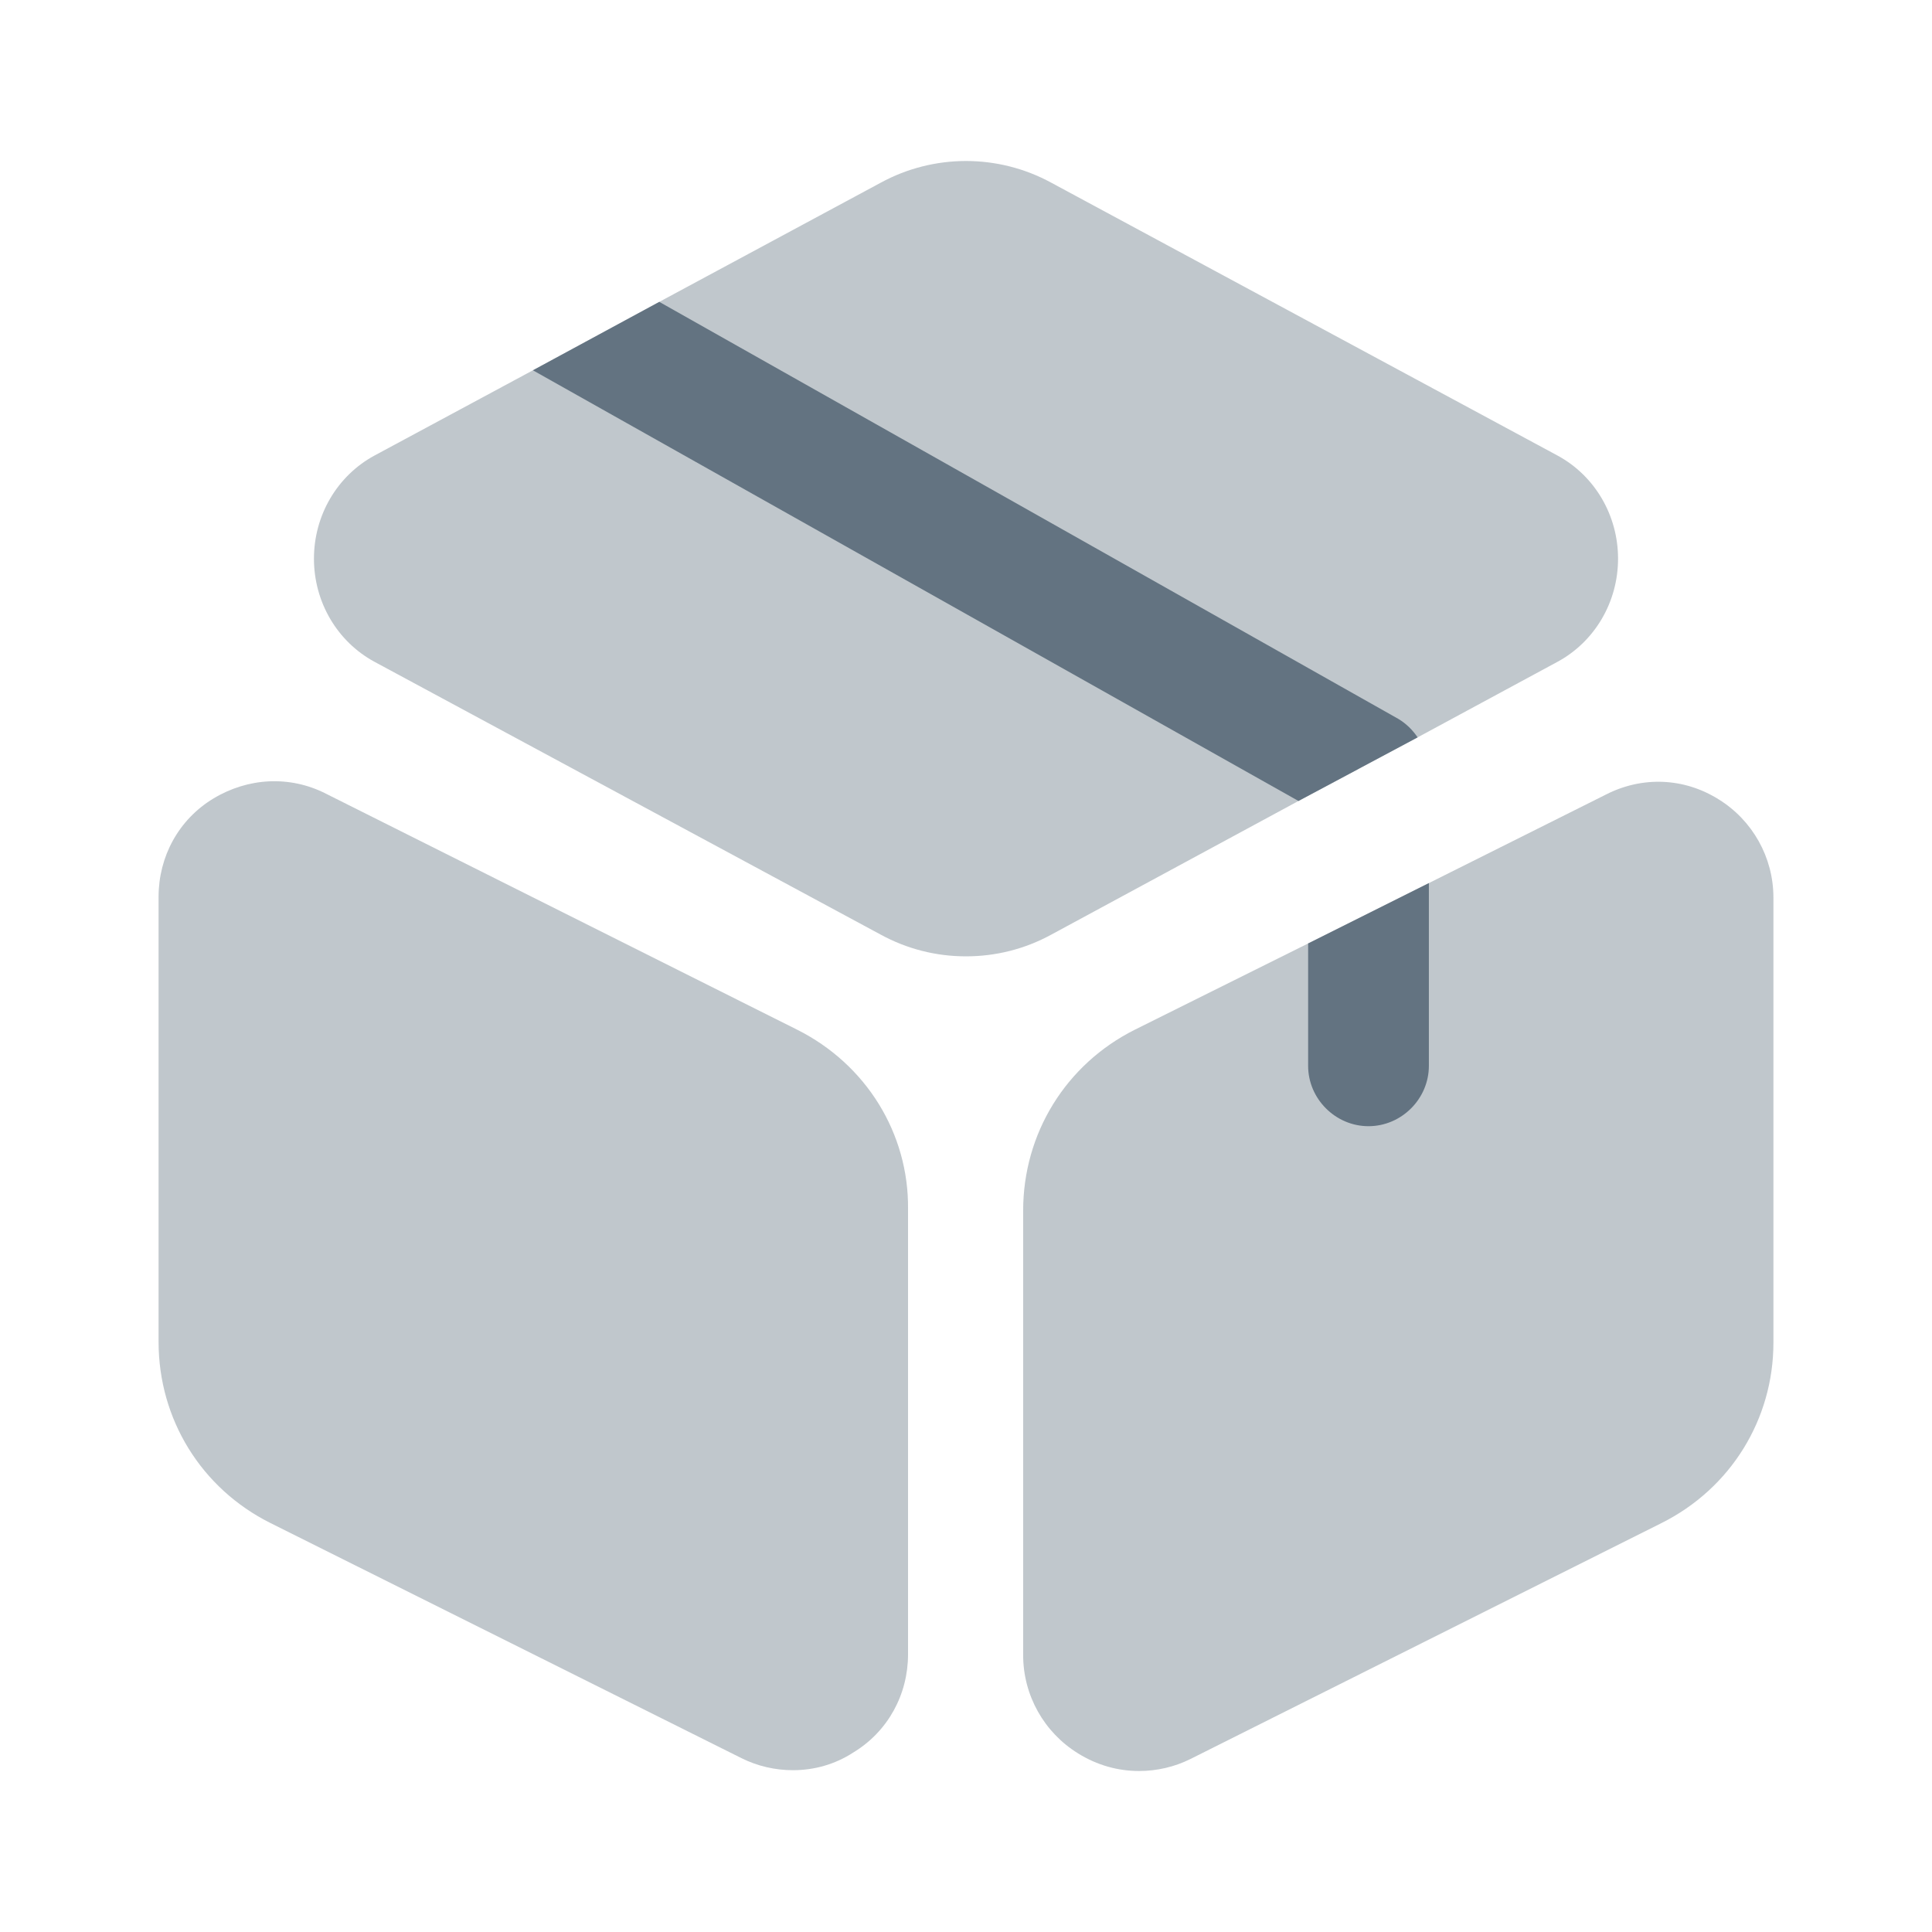 <svg width="12" height="12" viewBox="0 0 12 12" fill="none" xmlns="http://www.w3.org/2000/svg">
<g id="vuesax/bulk/box">
<g id="vuesax/bulk/box_2">
<g id="box">
<path id="Vector" opacity="0.4" d="M10.05 3.47C10.05 3.74 9.905 3.985 9.675 4.11L8.805 4.58L8.065 4.975L6.53 5.805C6.365 5.895 6.185 5.94 6 5.94C5.815 5.94 5.635 5.895 5.47 5.805L2.325 4.11C2.095 3.985 1.95 3.74 1.95 3.47C1.95 3.2 2.095 2.955 2.325 2.83L3.31 2.3L4.095 1.875L5.47 1.135C5.8 0.955 6.2 0.955 6.53 1.135L9.675 2.83C9.905 2.955 10.05 3.2 10.05 3.47Z" fill="#637381"/>
<path id="Vector_2" opacity="0.4" d="M4.95 6.395L2.025 4.93C1.8 4.815 1.54 4.83 1.325 4.96C1.11 5.09 0.985 5.32 0.985 5.57V8.335C0.985 8.815 1.25 9.245 1.68 9.46L4.605 10.92C4.705 10.97 4.815 10.995 4.925 10.995C5.055 10.995 5.185 10.96 5.3 10.885C5.515 10.755 5.64 10.525 5.64 10.275V7.51C5.645 7.04 5.38 6.61 4.95 6.395Z" fill="#637381"/>
<path id="Vector_3" opacity="0.4" d="M11.015 5.575V8.34C11.015 8.815 10.75 9.245 10.32 9.46L7.395 10.925C7.295 10.975 7.185 11 7.075 11C6.945 11 6.815 10.965 6.695 10.89C6.485 10.76 6.355 10.53 6.355 10.28V7.52C6.355 7.04 6.62 6.61 7.05 6.395L8.125 5.86L8.875 5.485L9.975 4.935C10.2 4.82 10.46 4.83 10.675 4.965C10.885 5.095 11.015 5.325 11.015 5.575Z" fill="#637381"/>
<path id="Vector_4" d="M8.805 4.58L8.065 4.975L3.31 2.3L4.095 1.875L8.685 4.465C8.735 4.495 8.775 4.535 8.805 4.58Z" fill="#637381"/>
<path id="Vector_5" d="M8.875 5.485V6.62C8.875 6.825 8.705 6.995 8.5 6.995C8.295 6.995 8.125 6.825 8.125 6.62V5.86L8.875 5.485Z" fill="#637381"/>
</g>
</g>
</g>
</svg>
